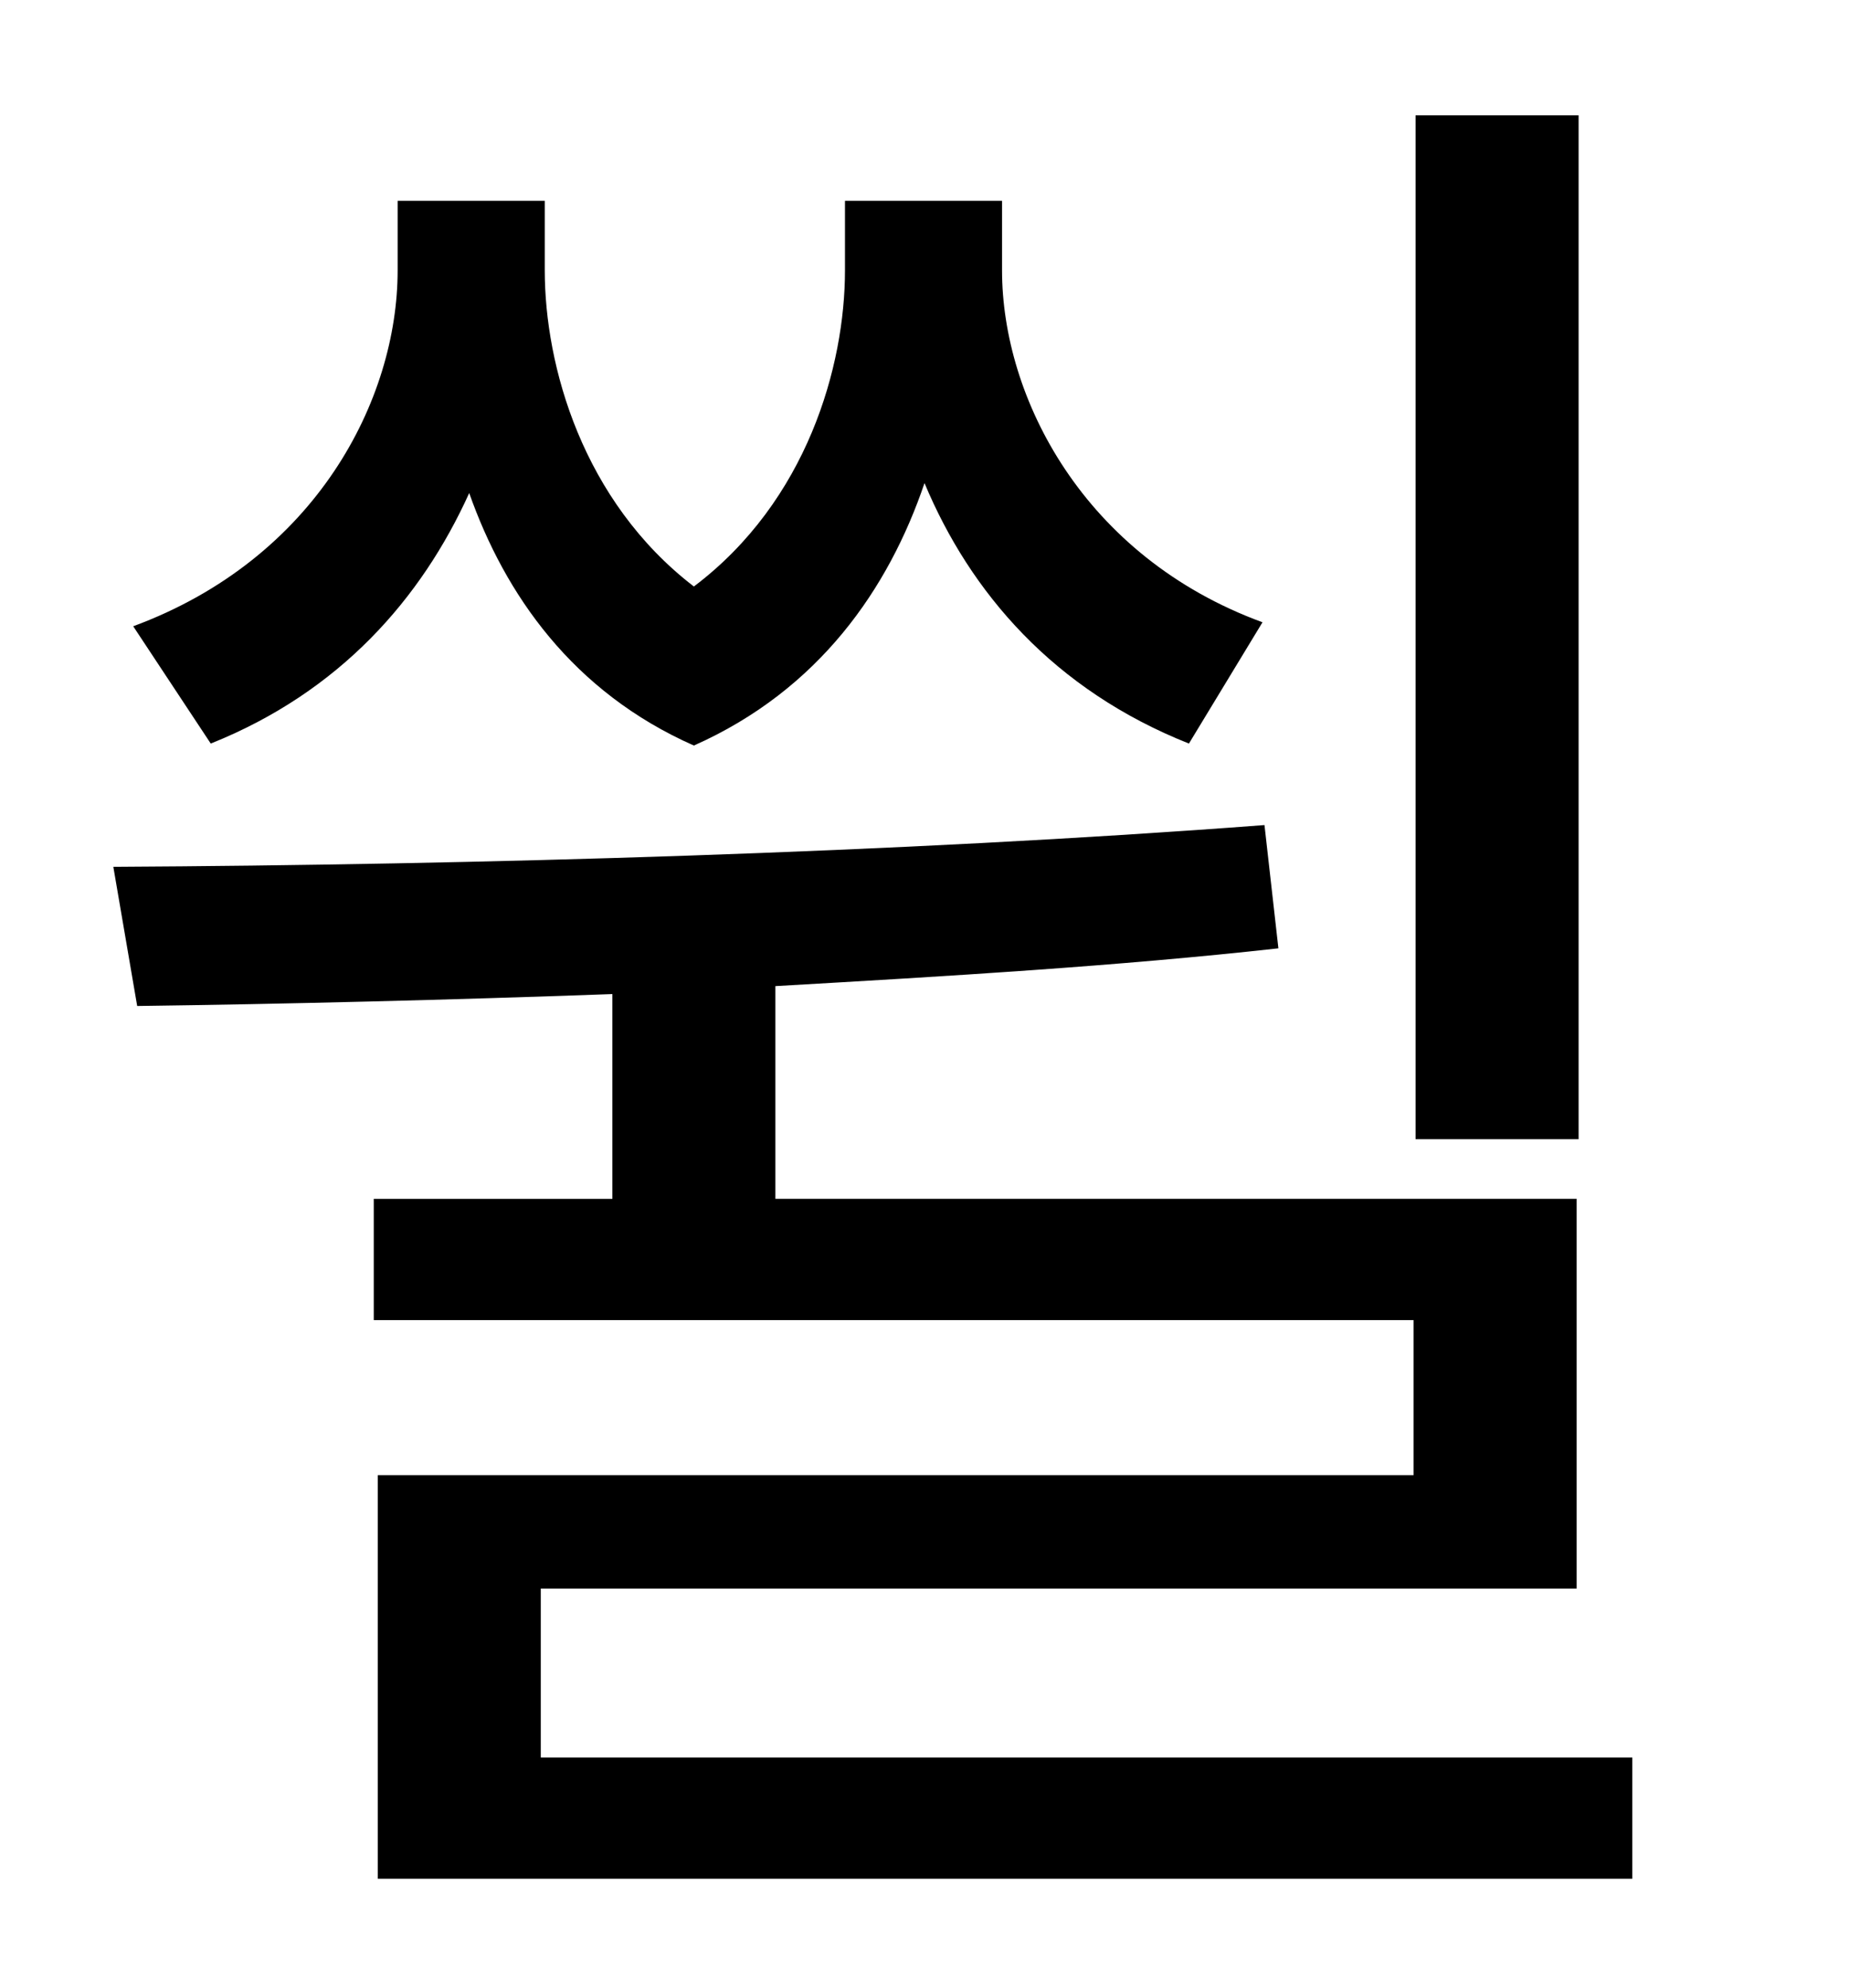 <?xml version="1.0" standalone="no"?>
<!DOCTYPE svg PUBLIC "-//W3C//DTD SVG 1.1//EN" "http://www.w3.org/Graphics/SVG/1.1/DTD/svg11.dtd" >
<svg xmlns="http://www.w3.org/2000/svg" xmlns:xlink="http://www.w3.org/1999/xlink" version="1.1" viewBox="-10 0 930 1000">
   <path fill="currentColor"
d="M784 58v515h-82v-515h82zM339 375c-61 -27 -95 -76 -113 -127c-24 53 -65 100 -130 126l-39 -59c92 -34 133 -114 133 -179v-35h74v35c0 48 19 116 75 159c57 -43 76 -111 76 -159v-35h79v35c0 64 41 144 131 177l-37 61c-68 -27 -110 -76 -133 -131
c-18 53 -53 104 -116 132v1v-1zM262 884h549v61h-631v-203h521v-78h-523v-61h120v-103c-83 3 -164 5 -239 6l-12 -70c182 -1 395 -7 579 -21l7 62c-81 9 -166 14 -253 19v107h403v196h-521v85z" />
</svg>
